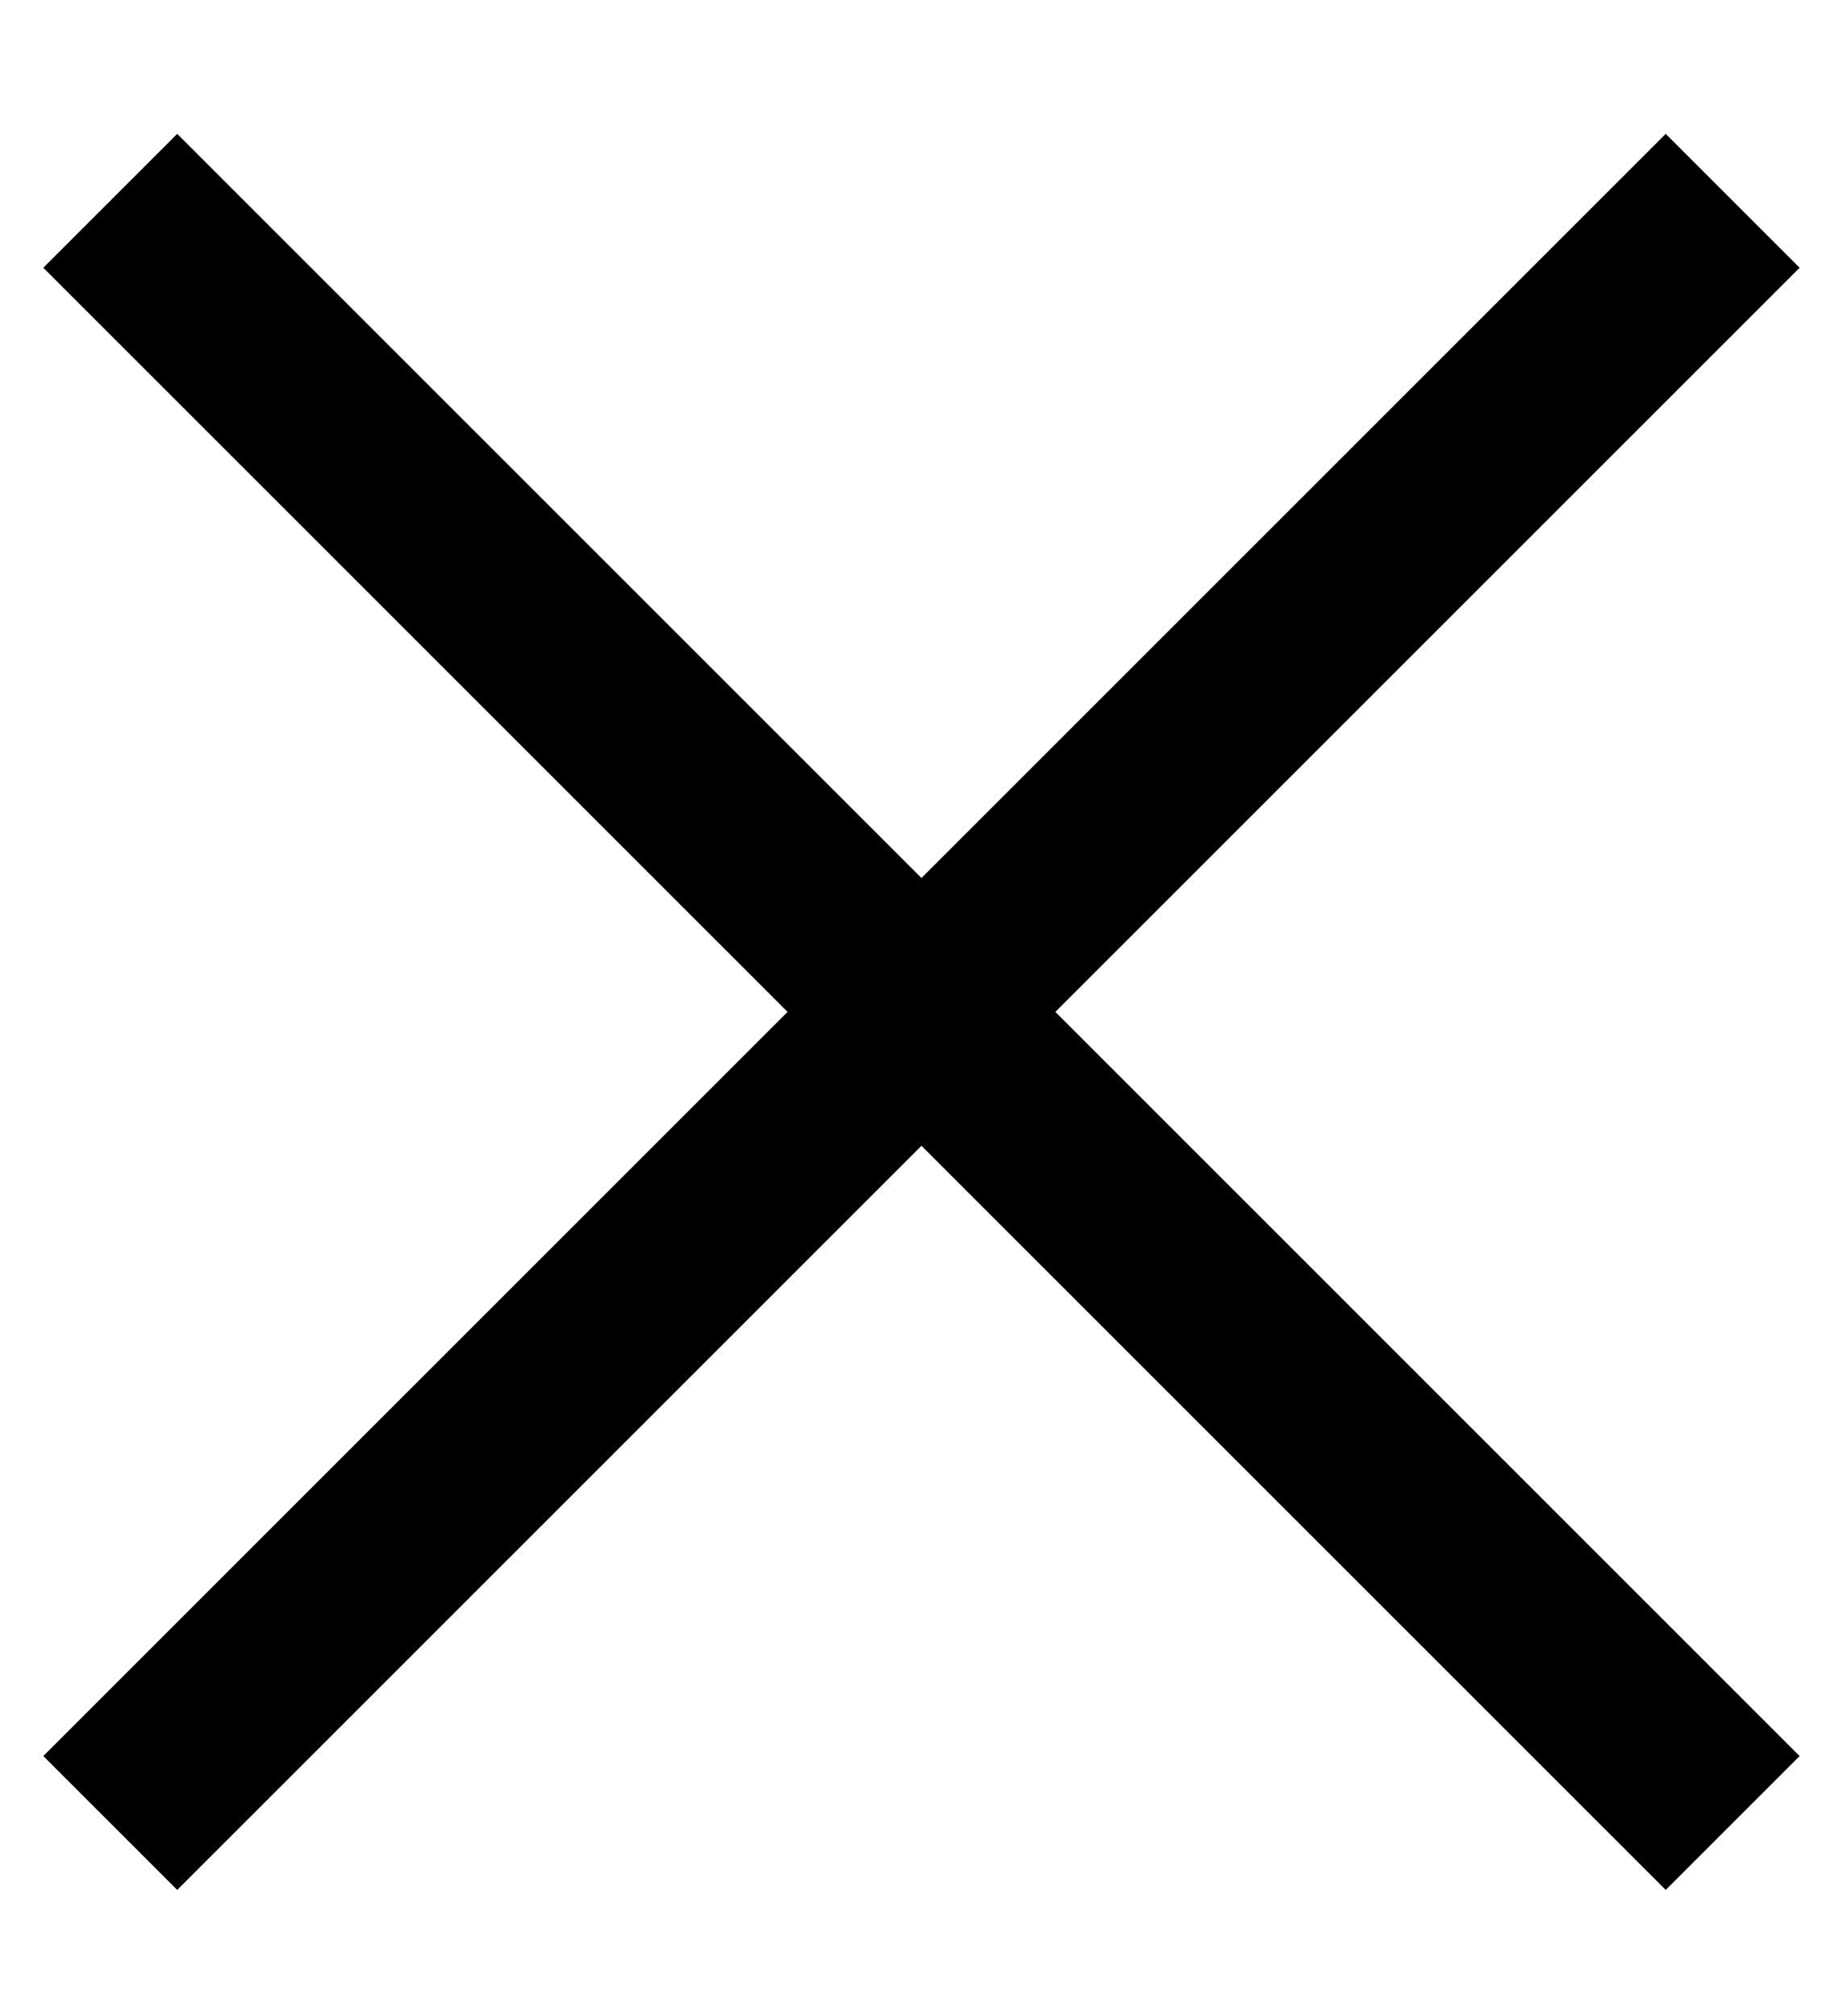 <?xml version="1.0" standalone="no"?>
<!DOCTYPE svg PUBLIC "-//W3C//DTD SVG 1.1//EN" "http://www.w3.org/Graphics/SVG/1.1/DTD/svg11.dtd" >
<svg xmlns="http://www.w3.org/2000/svg" xmlns:xlink="http://www.w3.org/1999/xlink" version="1.1" viewBox="-10 -40 467 512">
   <path fill="currentColor"
d="M52 11l-17 -17l17 17l-17 -17l-34 34v0l17 17v0l172 172v0l-172 172v0l-17 17v0l34 34v0l17 -17v0l172 -172v0l172 172v0l17 17v0l34 -34v0l-17 -17v0l-172 -172v0l172 -172v0l17 -17v0l-34 -34v0l-17 17v0l-172 172v0l-172 -172v0z" />
</svg>
